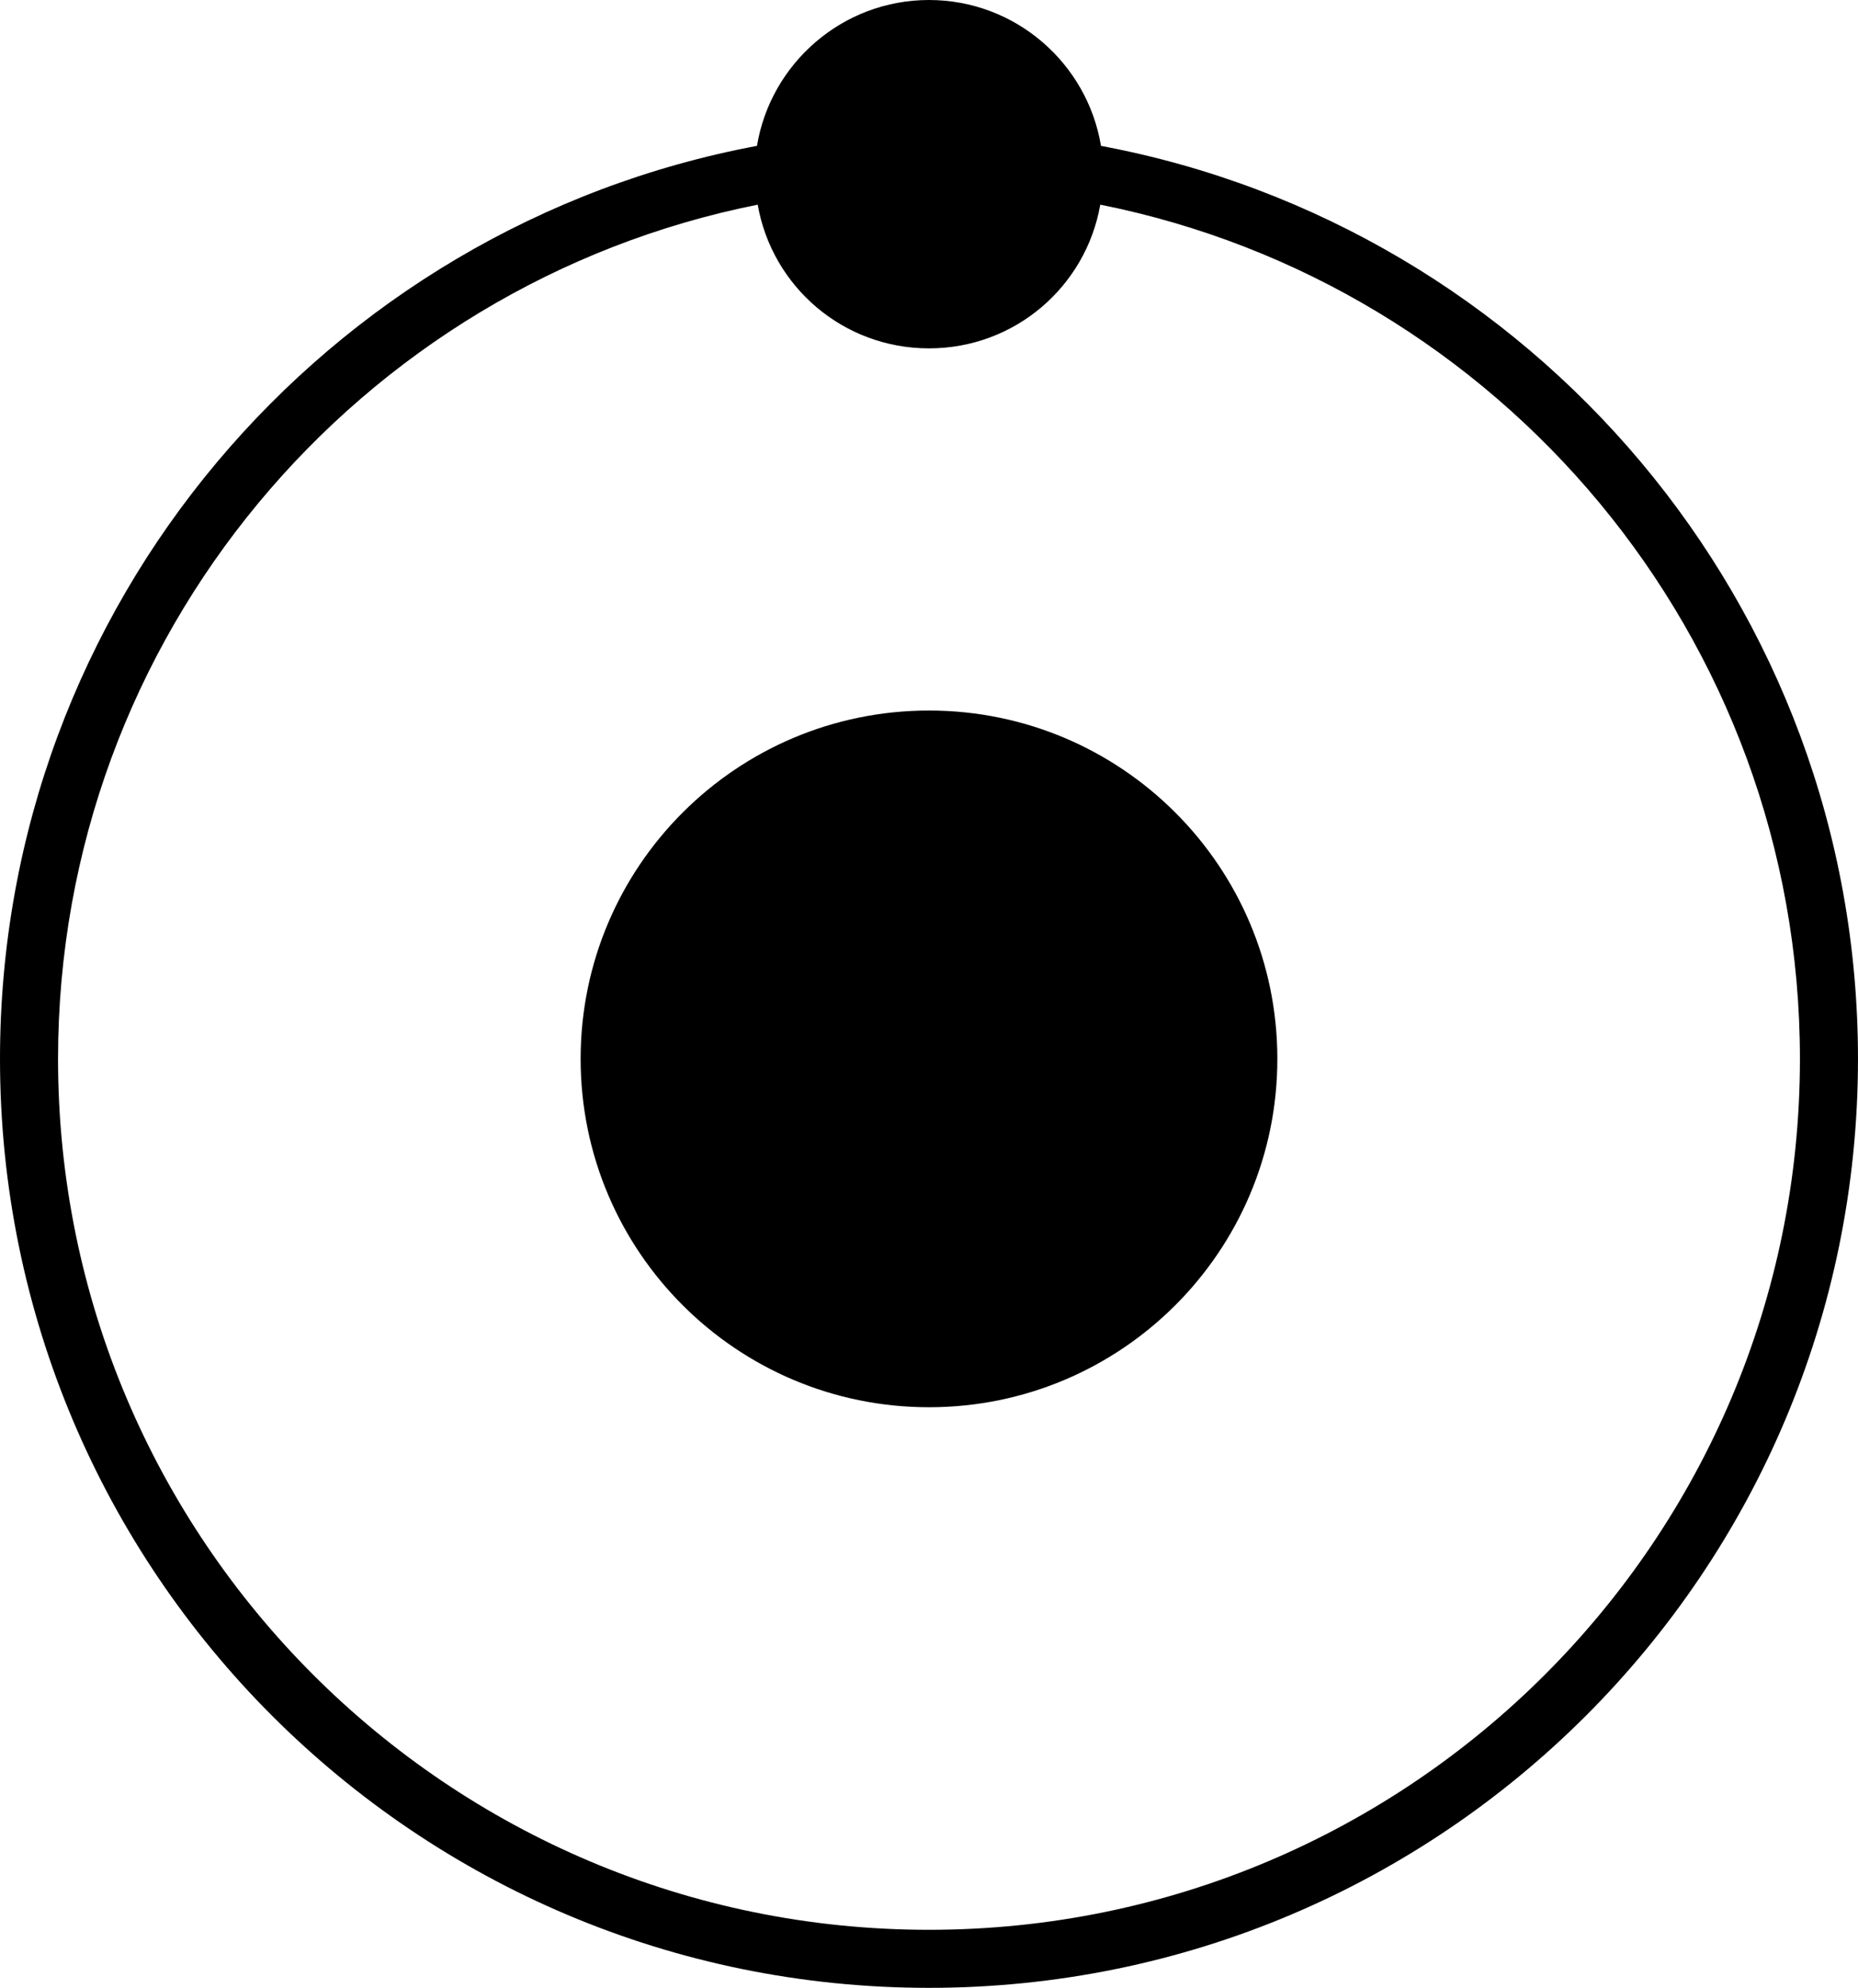 <?xml version="1.0" encoding="utf-8"?><!DOCTYPE svg PUBLIC "-//W3C//DTD SVG 1.1//EN" "http://www.w3.org/Graphics/SVG/1.1/DTD/svg11.dtd"><svg version="1.1" xmlns:dc="http://purl.org/dc/elements/1.1/" xmlns:cc="http://creativecommons.org/ns#" xmlns:svg="http://www.w3.org/2000/svg" xmlns:rdf="http://www.w3.org/1999/02/22-rdf-syntax-ns#" xmlns="http://www.w3.org/2000/svg" xmlns:xlink="http://www.w3.org/1999/xlink" x="0px" y="0px" viewBox="3.268 -2.797 93.465 100" enable-background="new 3.268 -2.797 93.465 100" xml:space="preserve"><path d="M50-2.797c-4.349,0-7.966,3.185-8.653,7.338C19.672,8.6,3.268,27.618,3.268,50.471
	C3.268,76.281,24.19,97.203,50,97.203c25.811,0,46.732-20.922,46.732-46.732c0-22.853-16.404-41.871-38.08-45.929
	C57.966,0.388,54.35-2.797,50-2.797z M41.384,7.499c0.718,4.116,4.294,7.229,8.616,7.229s7.897-3.112,8.616-7.229
	C78.688,11.5,93.812,29.222,93.812,50.471c0,24.197-19.614,43.812-43.812,43.812c-24.196,0-43.812-19.614-43.812-43.812
	C6.188,29.222,21.312,11.5,41.384,7.499z"></path><path d="M67.524,50.471c0,9.679-7.846,17.524-17.524,17.524s-17.524-7.846-17.524-17.524
	c0-9.678,7.846-17.524,17.524-17.524S67.524,40.792,67.524,50.471z"></path></svg>